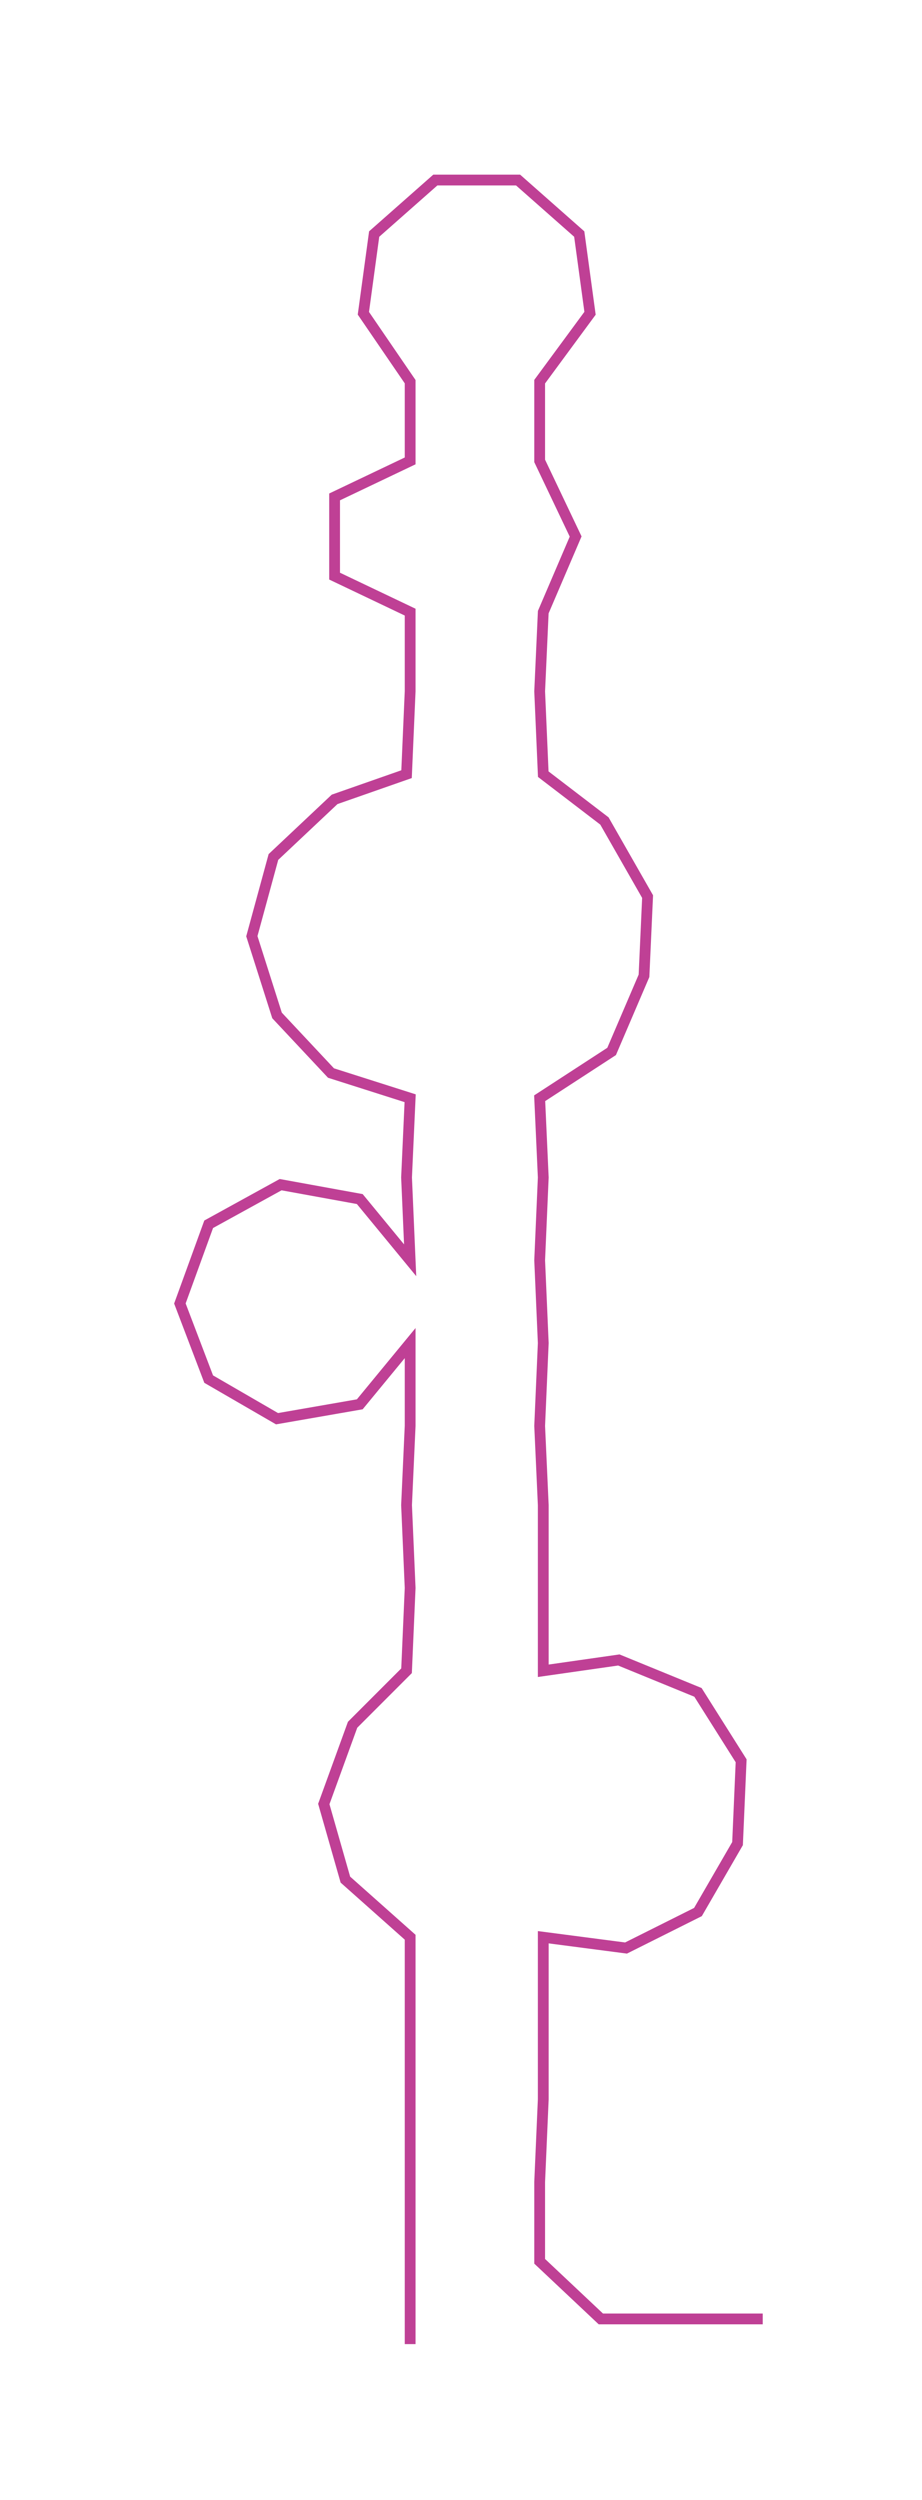 <ns0:svg xmlns:ns0="http://www.w3.org/2000/svg" width="110.727px" height="300px" viewBox="0 0 256.27 694.332"><ns0:path style="stroke:#bf4095;stroke-width:3px;fill:none;" d="M114 651 L114 651 L114 628 L114 606 L114 583 L114 560 L114 538 L96 522 L90 501 L98 479 L113 464 L114 441 L113 418 L114 396 L114 373 L100 390 L77 394 L58 383 L50 362 L58 340 L78 329 L100 333 L114 350 L113 327 L114 305 L92 298 L77 282 L70 260 L76 238 L93 222 L113 215 L114 192 L114 170 L93 160 L93 138 L114 128 L114 106 L101 87 L104 65 L121 50 L144 50 L161 65 L164 87 L150 106 L150 128 L160 149 L151 170 L150 192 L151 215 L168 228 L180 249 L179 271 L170 292 L150 305 L151 327 L150 350 L151 373 L150 396 L151 418 L151 441 L151 464 L172 461 L194 470 L206 489 L205 512 L194 531 L174 541 L151 538 L151 560 L151 583 L150 606 L150 628 L167 644 L189 644 L212 644" /></ns0:svg>